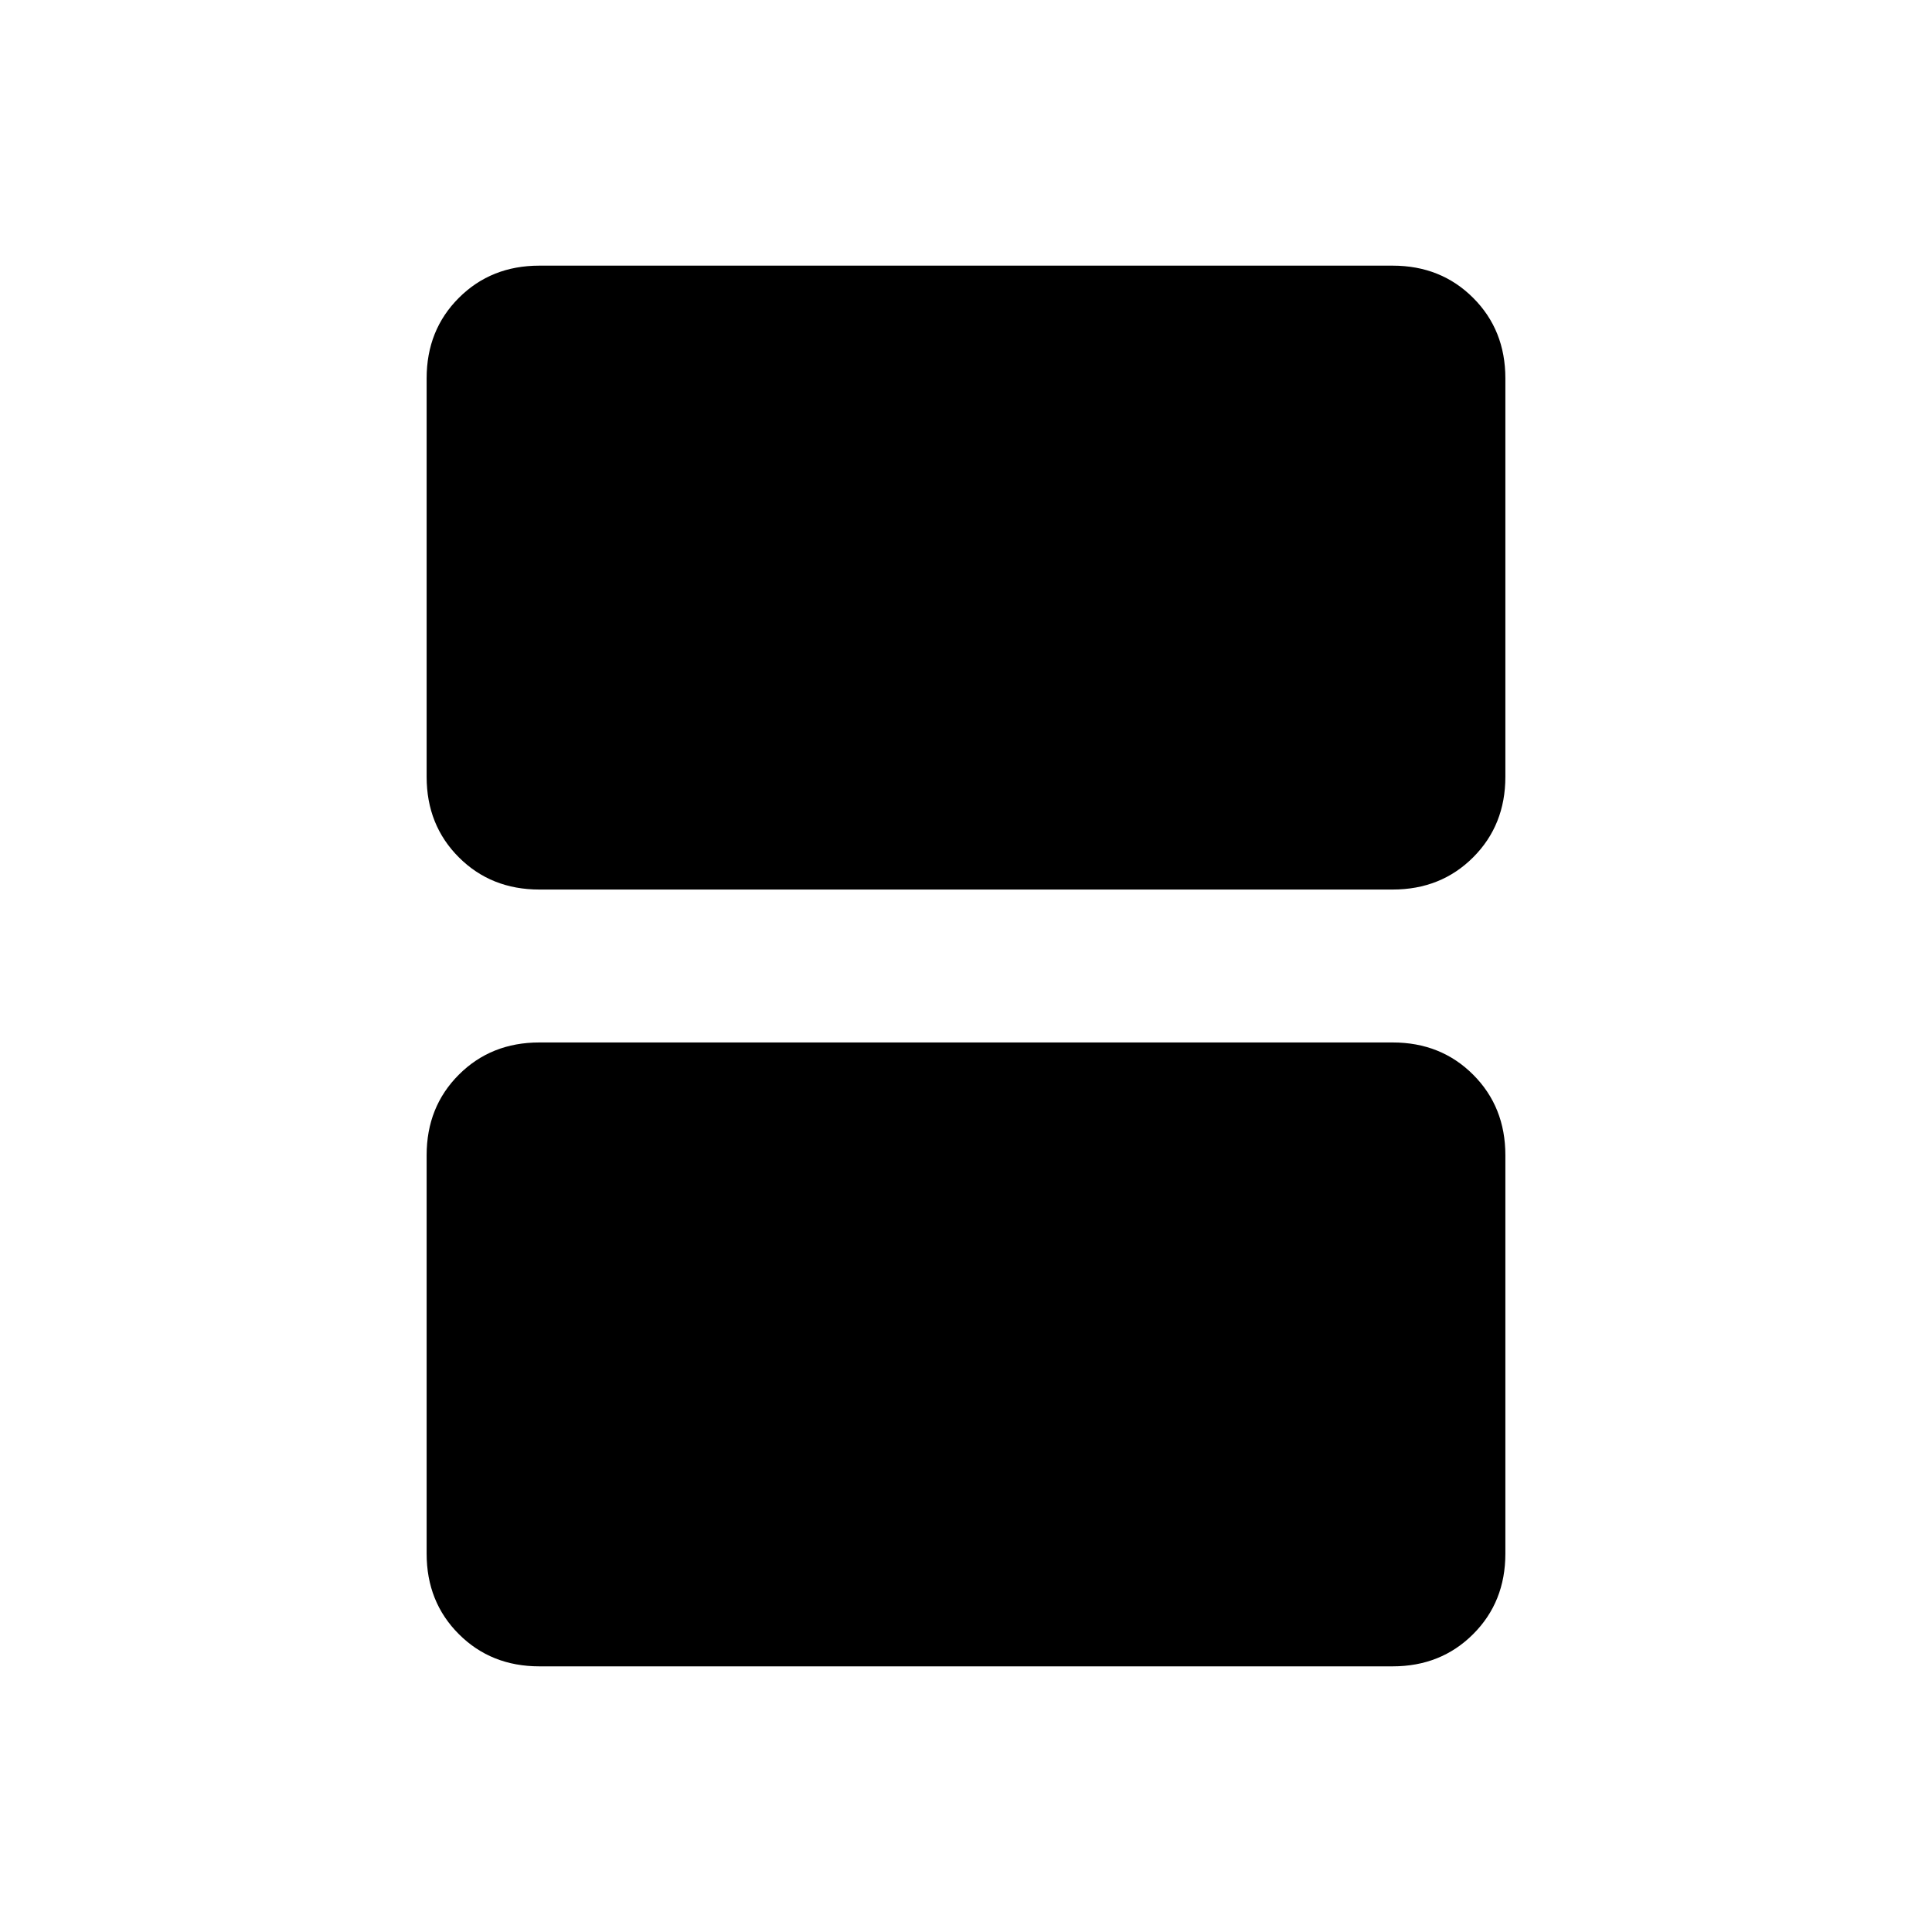 <svg xmlns="http://www.w3.org/2000/svg" height="40" width="40"><path d="M11.167 18.417Q10.167 18.417 9.5 17.75Q8.833 17.083 8.833 16.083V7.833Q8.833 6.833 9.5 6.167Q10.167 5.5 11.167 5.5H28.833Q29.833 5.5 30.5 6.167Q31.167 6.833 31.167 7.833V16.083Q31.167 17.083 30.5 17.75Q29.833 18.417 28.833 18.417ZM11.167 34.5Q10.167 34.5 9.5 33.833Q8.833 33.167 8.833 32.167V23.917Q8.833 22.917 9.5 22.25Q10.167 21.583 11.167 21.583H28.833Q29.833 21.583 30.5 22.25Q31.167 22.917 31.167 23.917V32.167Q31.167 33.167 30.5 33.833Q29.833 34.5 28.833 34.5Z"/></svg>